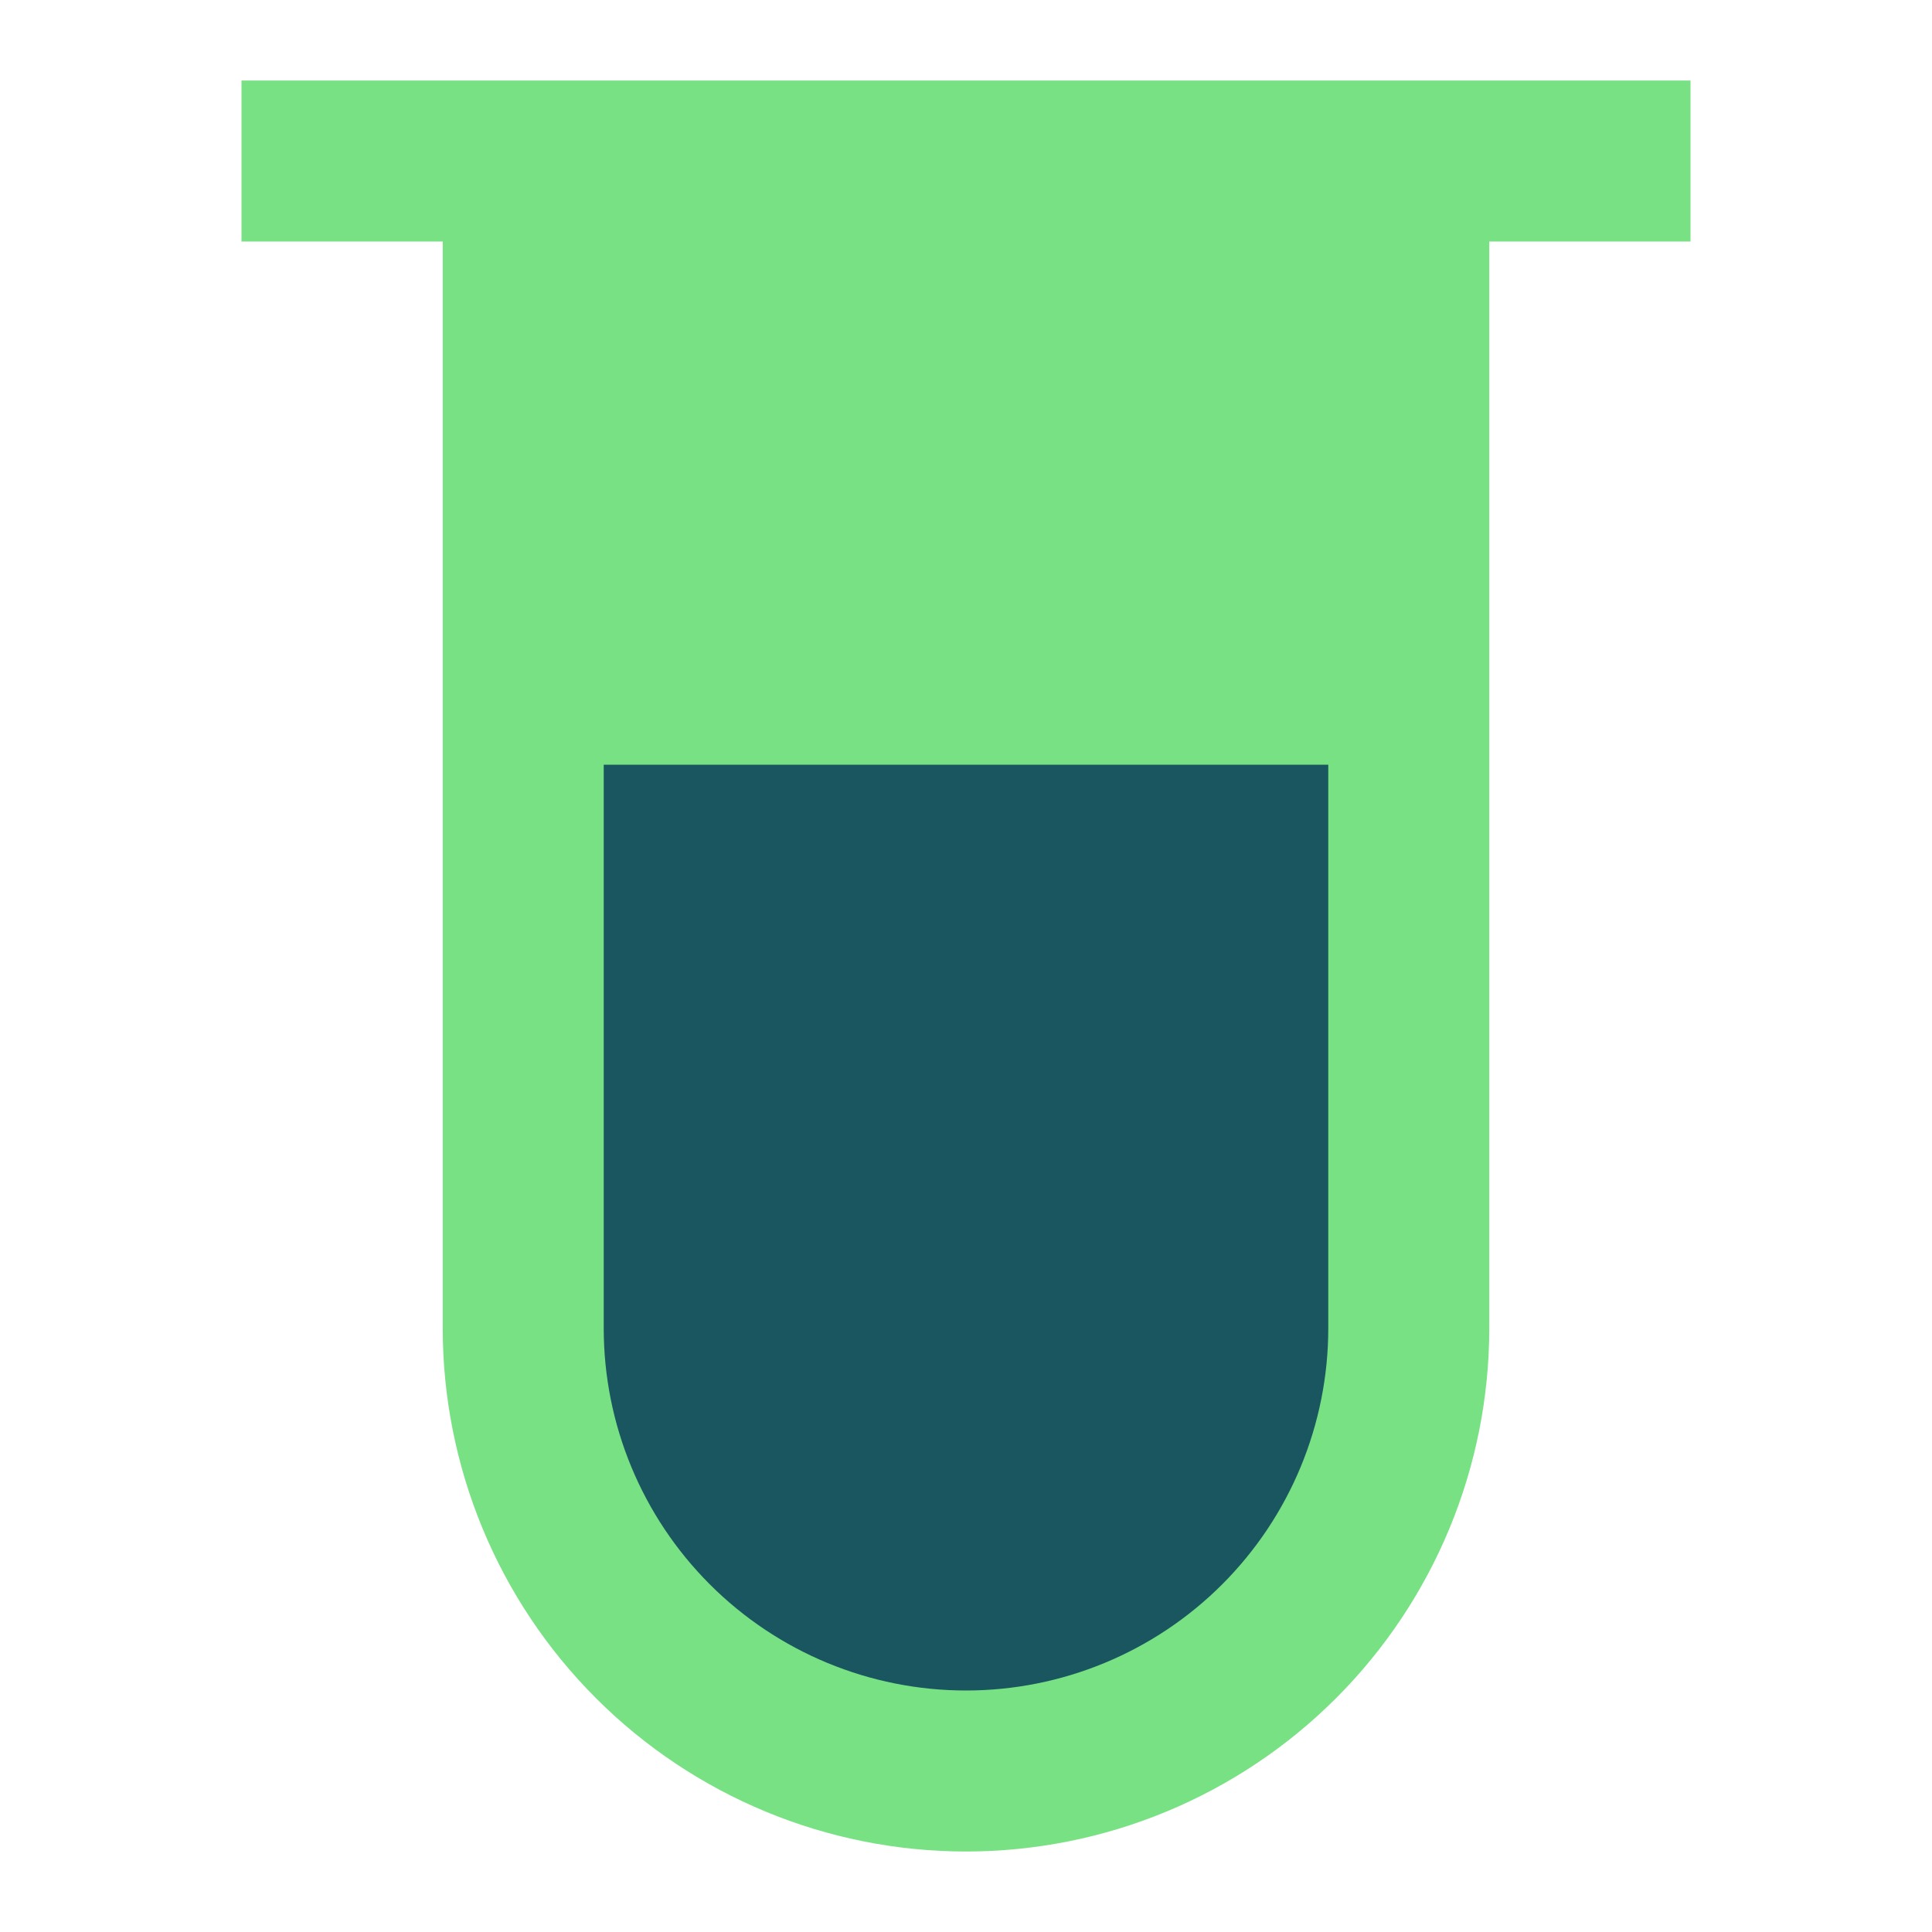 <svg width="45" height="45" viewBox="0 0 45 45" fill="none" xmlns="http://www.w3.org/2000/svg">
<path fill-rule="evenodd" clip-rule="evenodd" d="M34.688 5.625H39.375V1.875H5.625V5.625H10.312V30.938C10.312 34.17 11.597 37.27 13.882 39.555C16.168 41.841 19.268 43.125 22.5 43.125C25.732 43.125 28.832 41.841 31.118 39.555C33.404 37.27 34.688 34.17 34.688 30.938V5.625Z" fill="#78E183"/>
<path d="M30.938 17.812H14.062V30.938C14.062 33.175 14.951 35.321 16.534 36.904C18.116 38.486 20.262 39.375 22.5 39.375C24.738 39.375 26.884 38.486 28.466 36.904C30.049 35.321 30.938 33.175 30.938 30.938V17.812Z" fill="#1A565F"/>
</svg>
